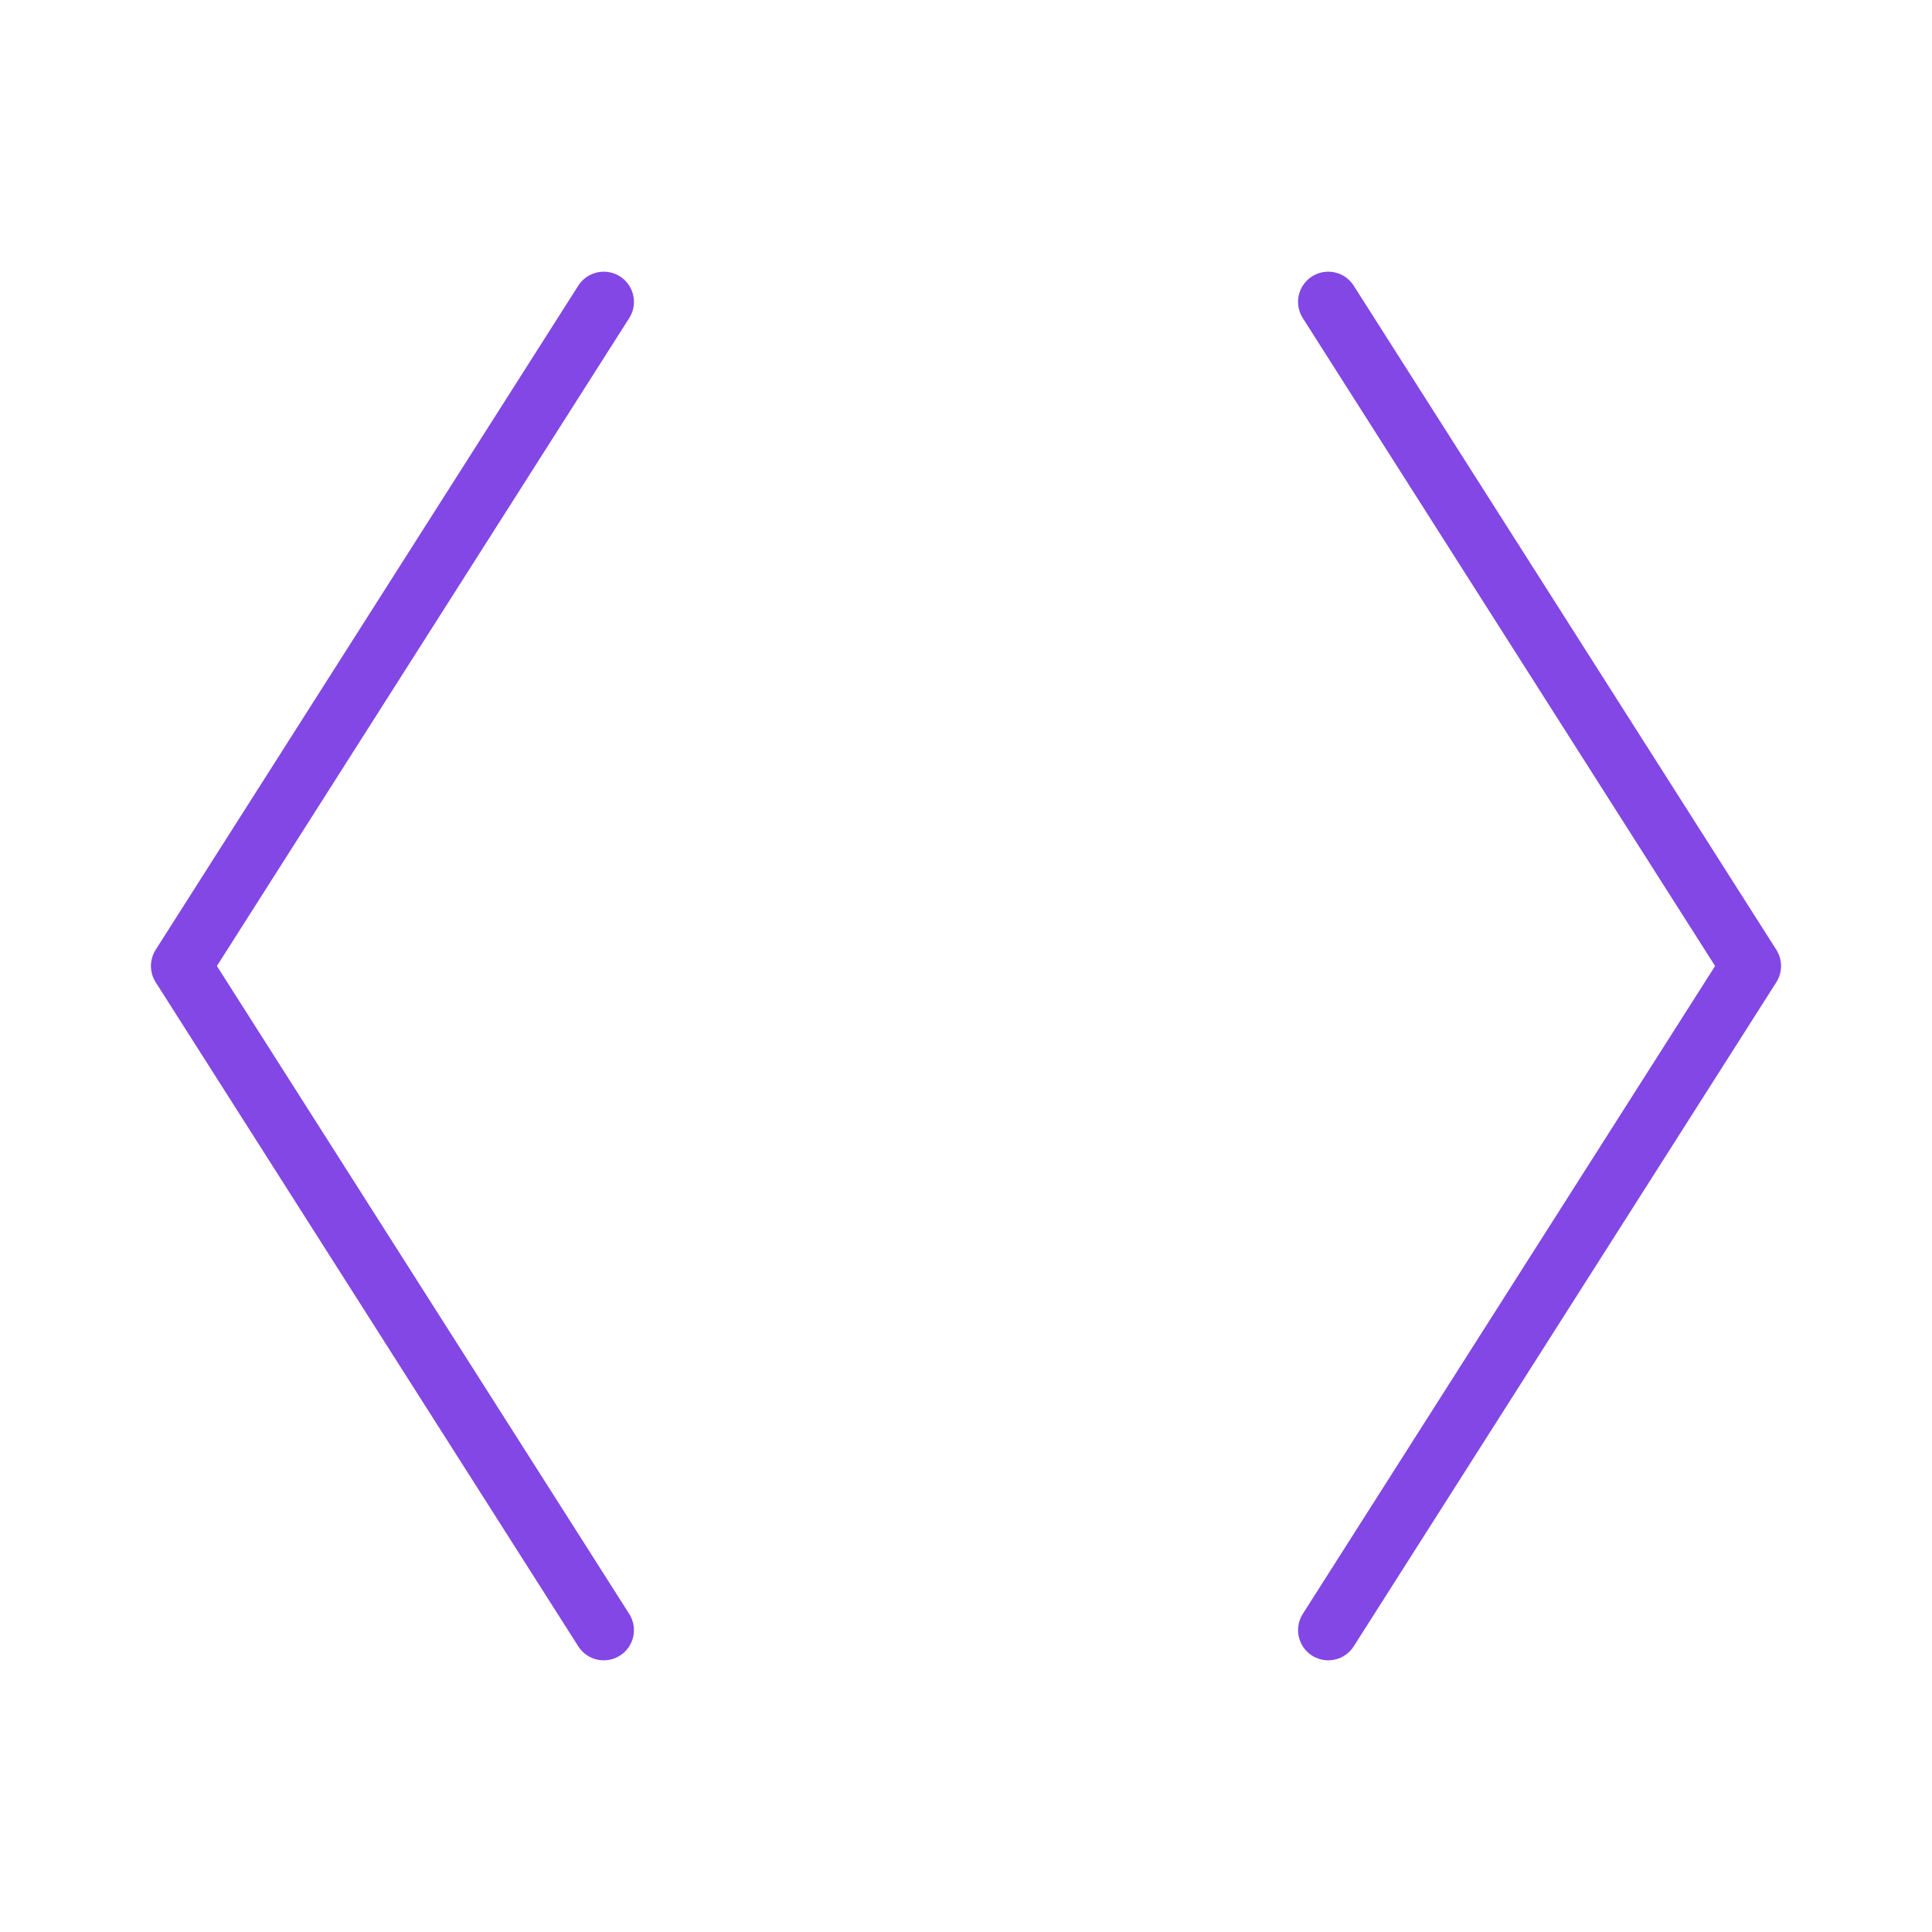 <svg width="32" height="32" viewBox="0 0 32 32" fill="none" xmlns="http://www.w3.org/2000/svg">
<path d="M10 5L3 16L10 27" stroke="#8247E5" stroke-linecap="round" stroke-linejoin="round"/>
<path d="M22 5L29 16L22 27" stroke="#8247E5" stroke-linecap="round" stroke-linejoin="round"/>
</svg>
